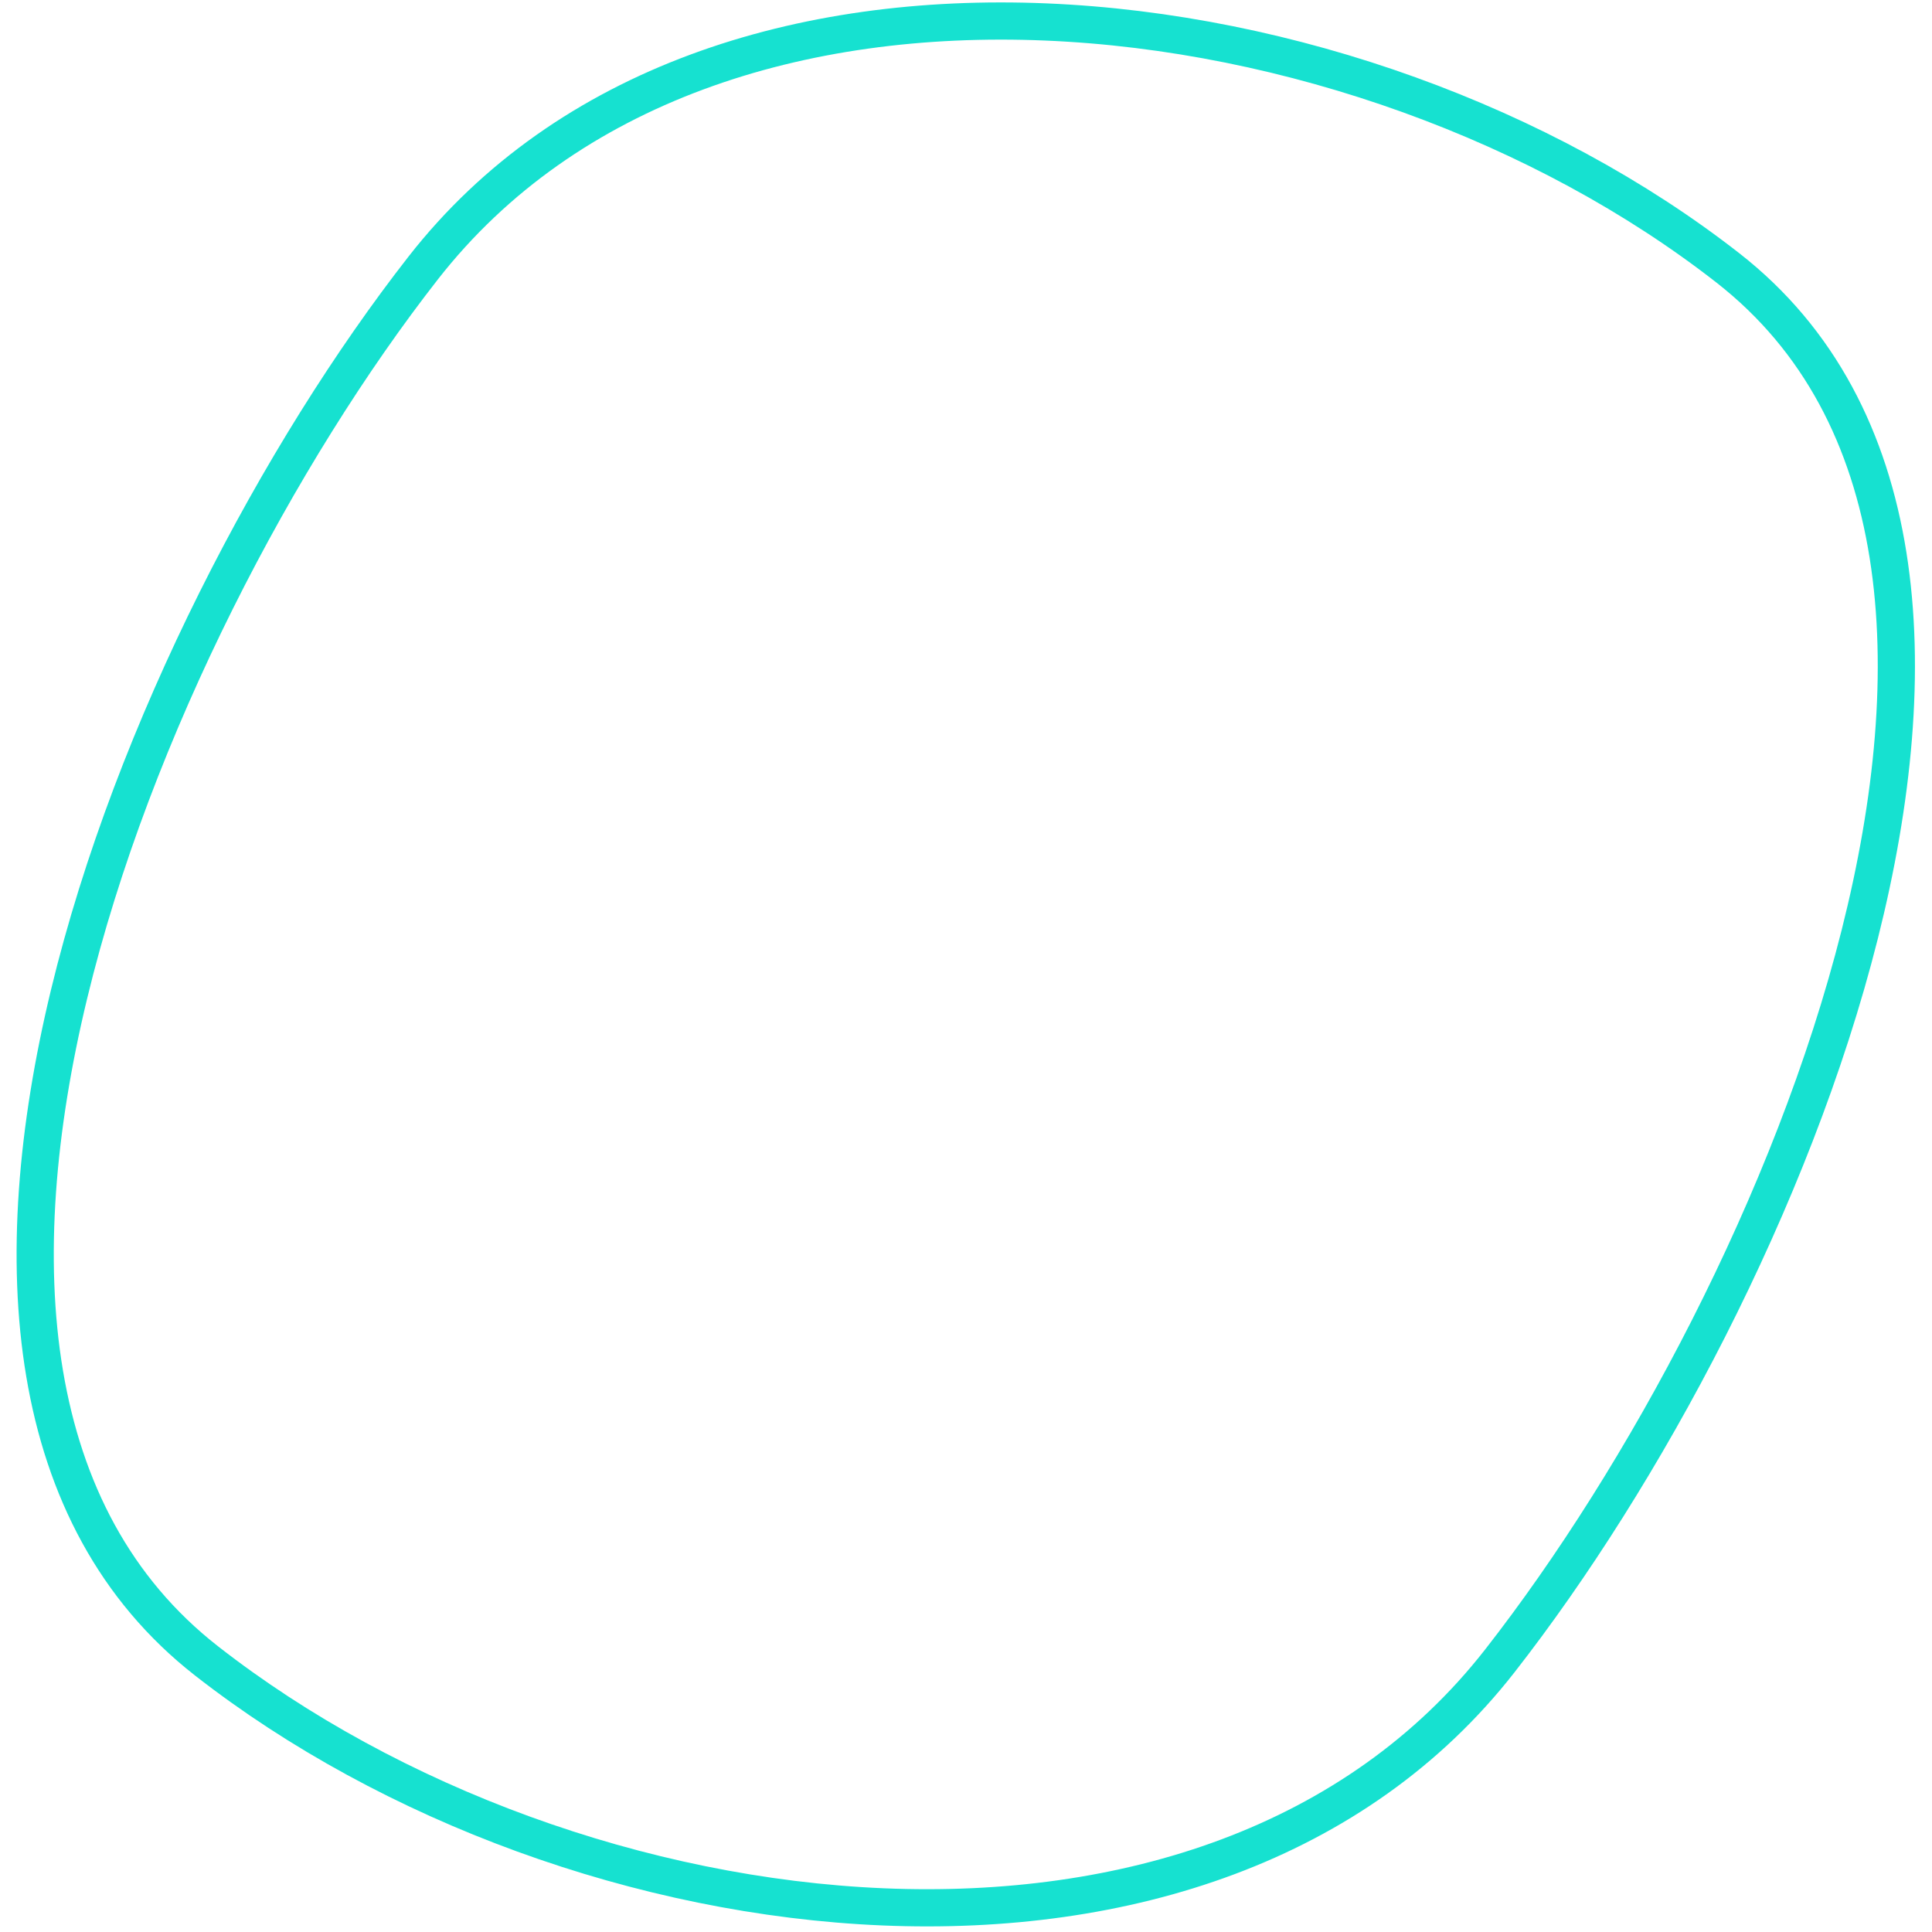 <?xml version="1.0" encoding="UTF-8"?>

<svg width="60px" height="60px" viewBox="0 0 60 60" version="1.1" xmlns="http://www.w3.org/2000/svg" xmlns:xlink="http://www.w3.org/1999/xlink">
    <!-- Generator: Sketch 50.2 (55047) - http://www.bohemiancoding.com/sketch -->
    <desc>Created with Sketch.</desc>
    <defs></defs>
    <g id="Parent/Transfer-Money" stroke="none" stroke-width="1" fill="none" fill-rule="evenodd">
        <g id="Transfer-money-2" transform="translate(-126, -476)" stroke="#16E1D0" stroke-width="1.155">
            <g id="Calendar-2" transform="translate(23, 333)">
                <path d="M127.769,204.454 C142.274,204.454 159.418,194.244 159.418,179.727 C159.418,165.209 152.872,141.276 138.367,141.276 C123.861,141.276 106.438,151.703 106.438,166.221 C106.438,180.738 113.263,204.454 127.769,204.454 Z" id="Oval-2-Copy-6" transform="translate(132.928, 172.865) rotate(38) translate(-132.928, -172.865) "></path>
            </g>
        </g>
    </g>
</svg>